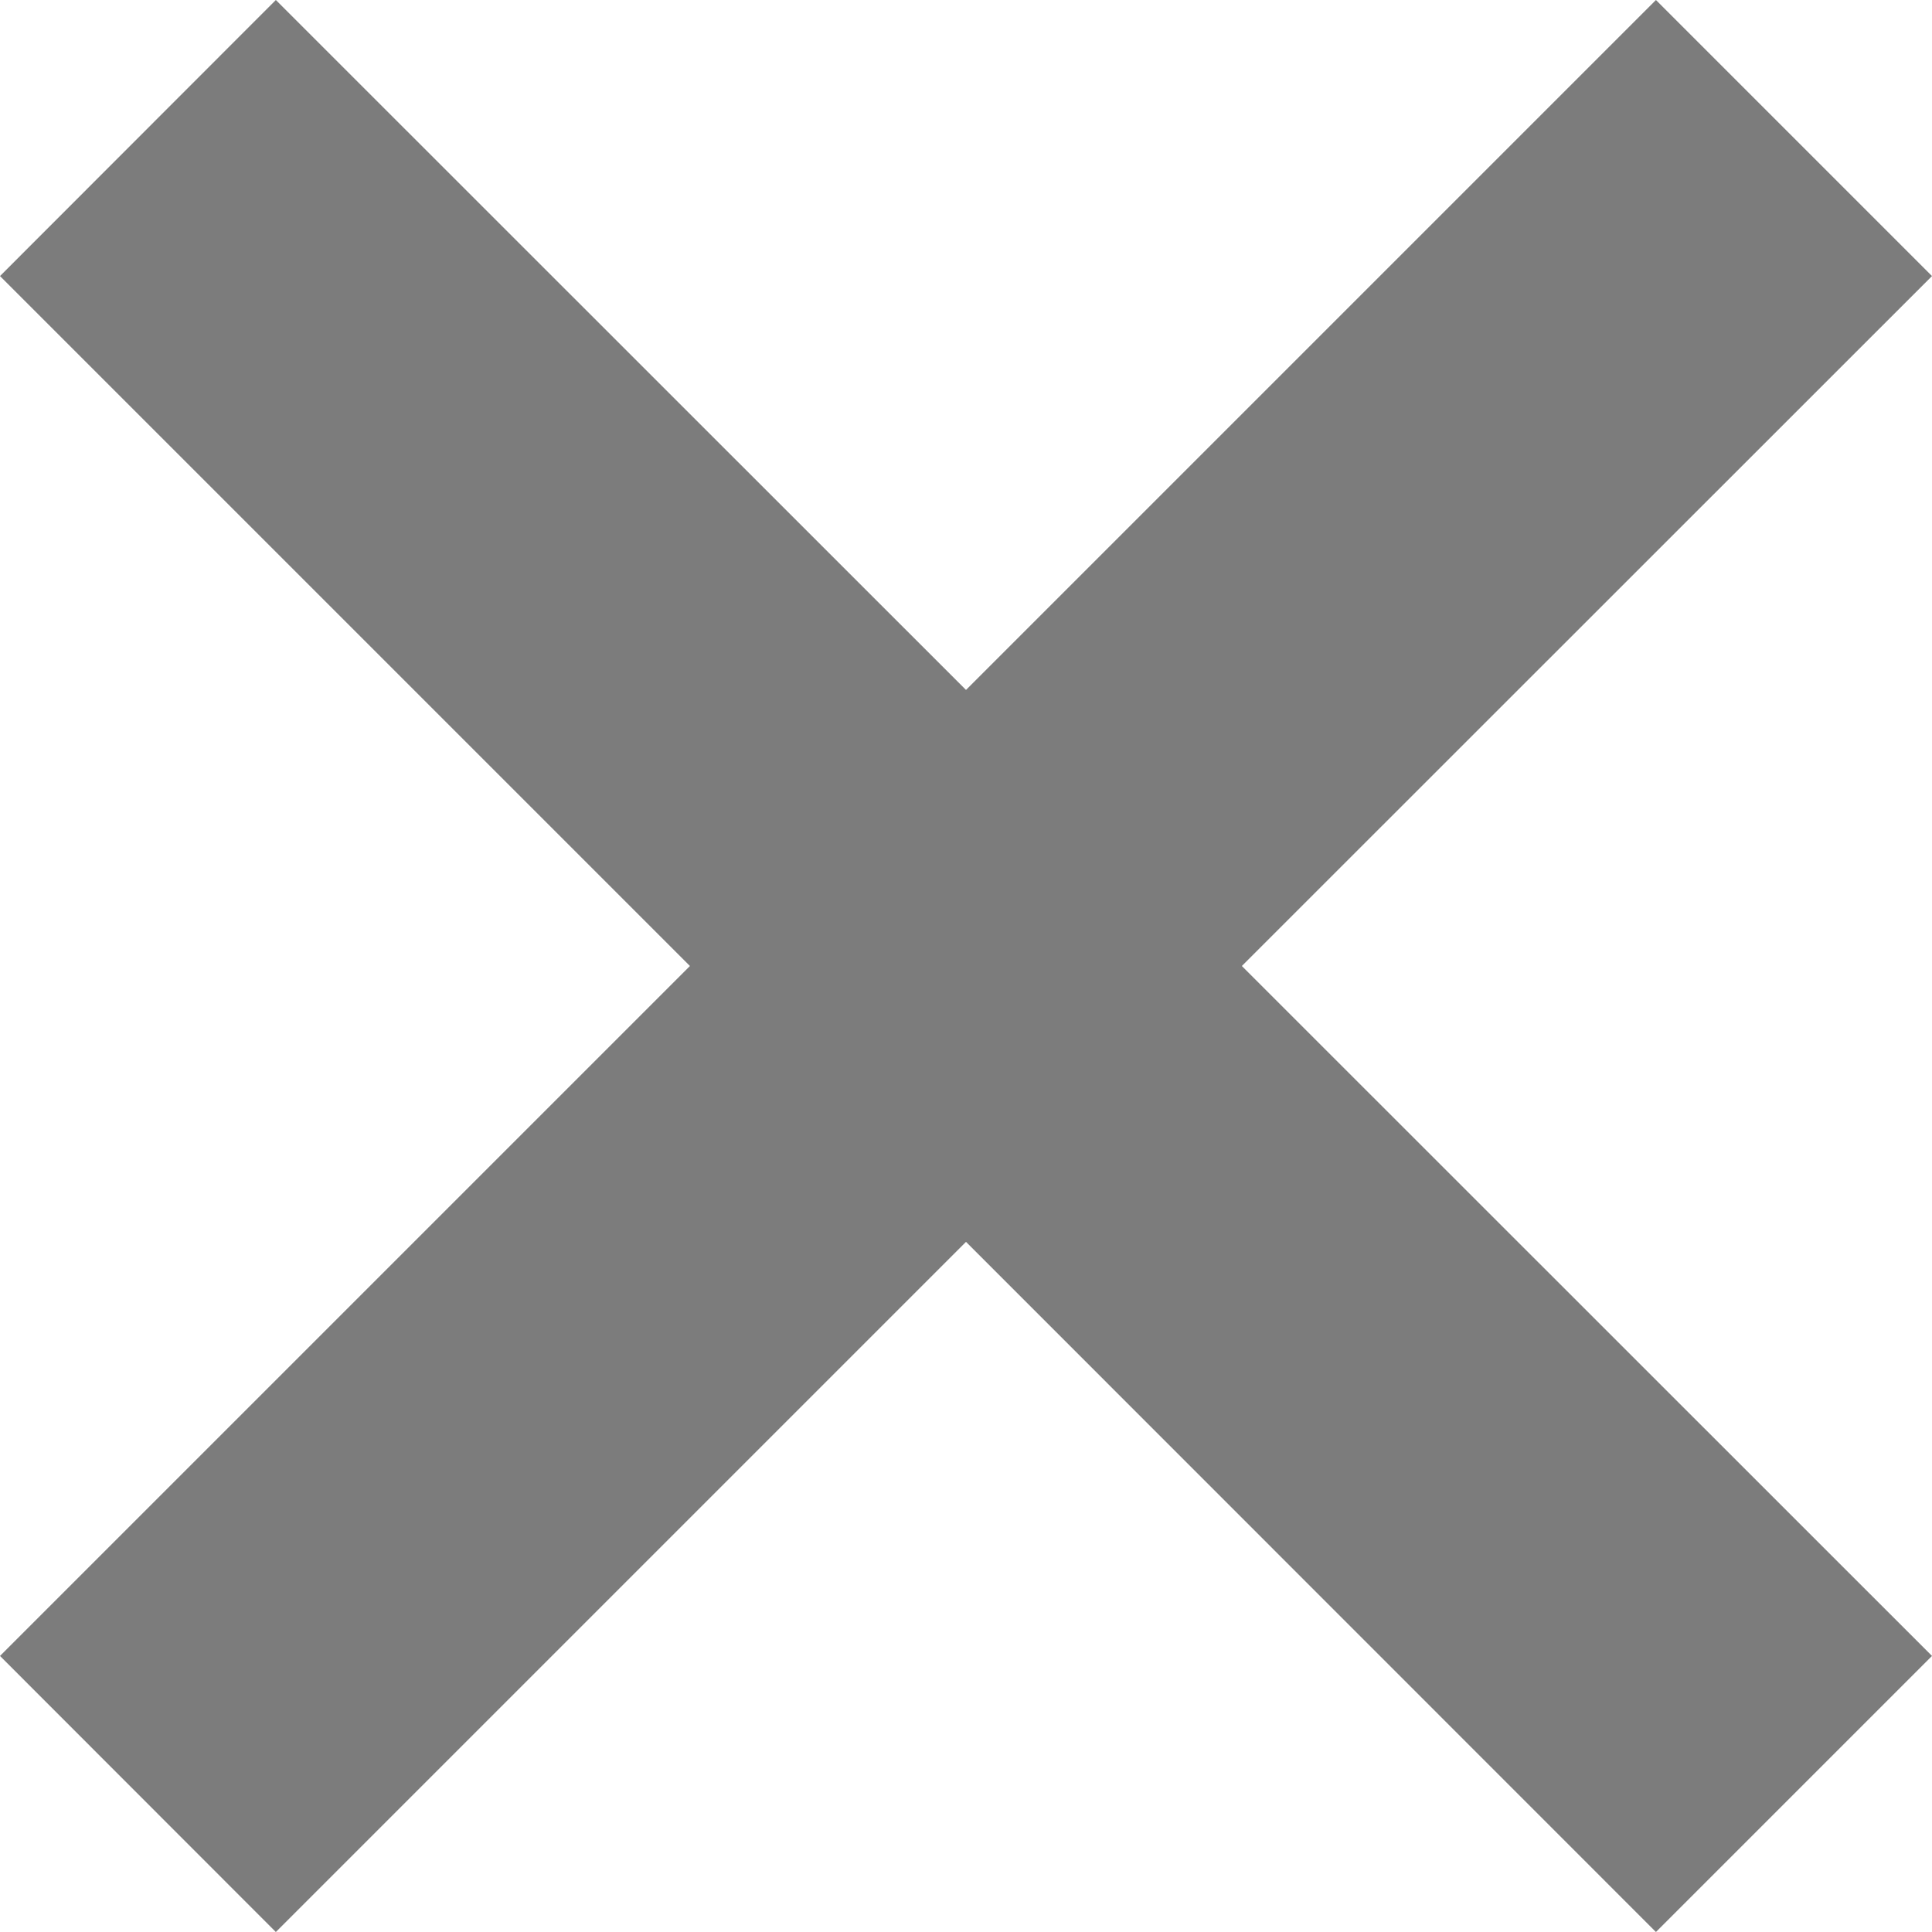 <?xml version="1.0" encoding="utf-8"?>
<!DOCTYPE svg PUBLIC "-//W3C//DTD SVG 1.1//EN" "http://www.w3.org/Graphics/SVG/1.1/DTD/svg11.dtd">
<svg version="1.1" baseProfile="full"
 xmlns="http://www.w3.org/2000/svg"
 xmlns:xlink="http://www.w3.org/1999/xlink"
 xmlns:ev="http://www.w3.org/2001/xml-events" 
  height="9px" 
  width="9px" 
>
<path fill="rgb( 124, 124, 124 )"
 d="M9,7.714 C9,7.714 7.714,9 7.714,9 C7.714,9 4.5,5.785 4.5,5.785 C4.5,5.785 1.285,9 1.285,9 C1.285,9 0,7.714 0,7.714 C0,7.714 3.214,4.5 3.214,4.5 C3.214,4.5 0,1.286 0,1.286 C0,1.286 1.285,0 1.285,0 C1.285,0 4.5,3.214 4.5,3.214 C4.5,3.214 7.714,0 7.714,0 C7.714,0 9,1.286 9,1.286 C9,1.286 5.785,4.5 5.785,4.5 C5.785,4.5 9,7.714 9,7.714 Z "/>
</svg>
